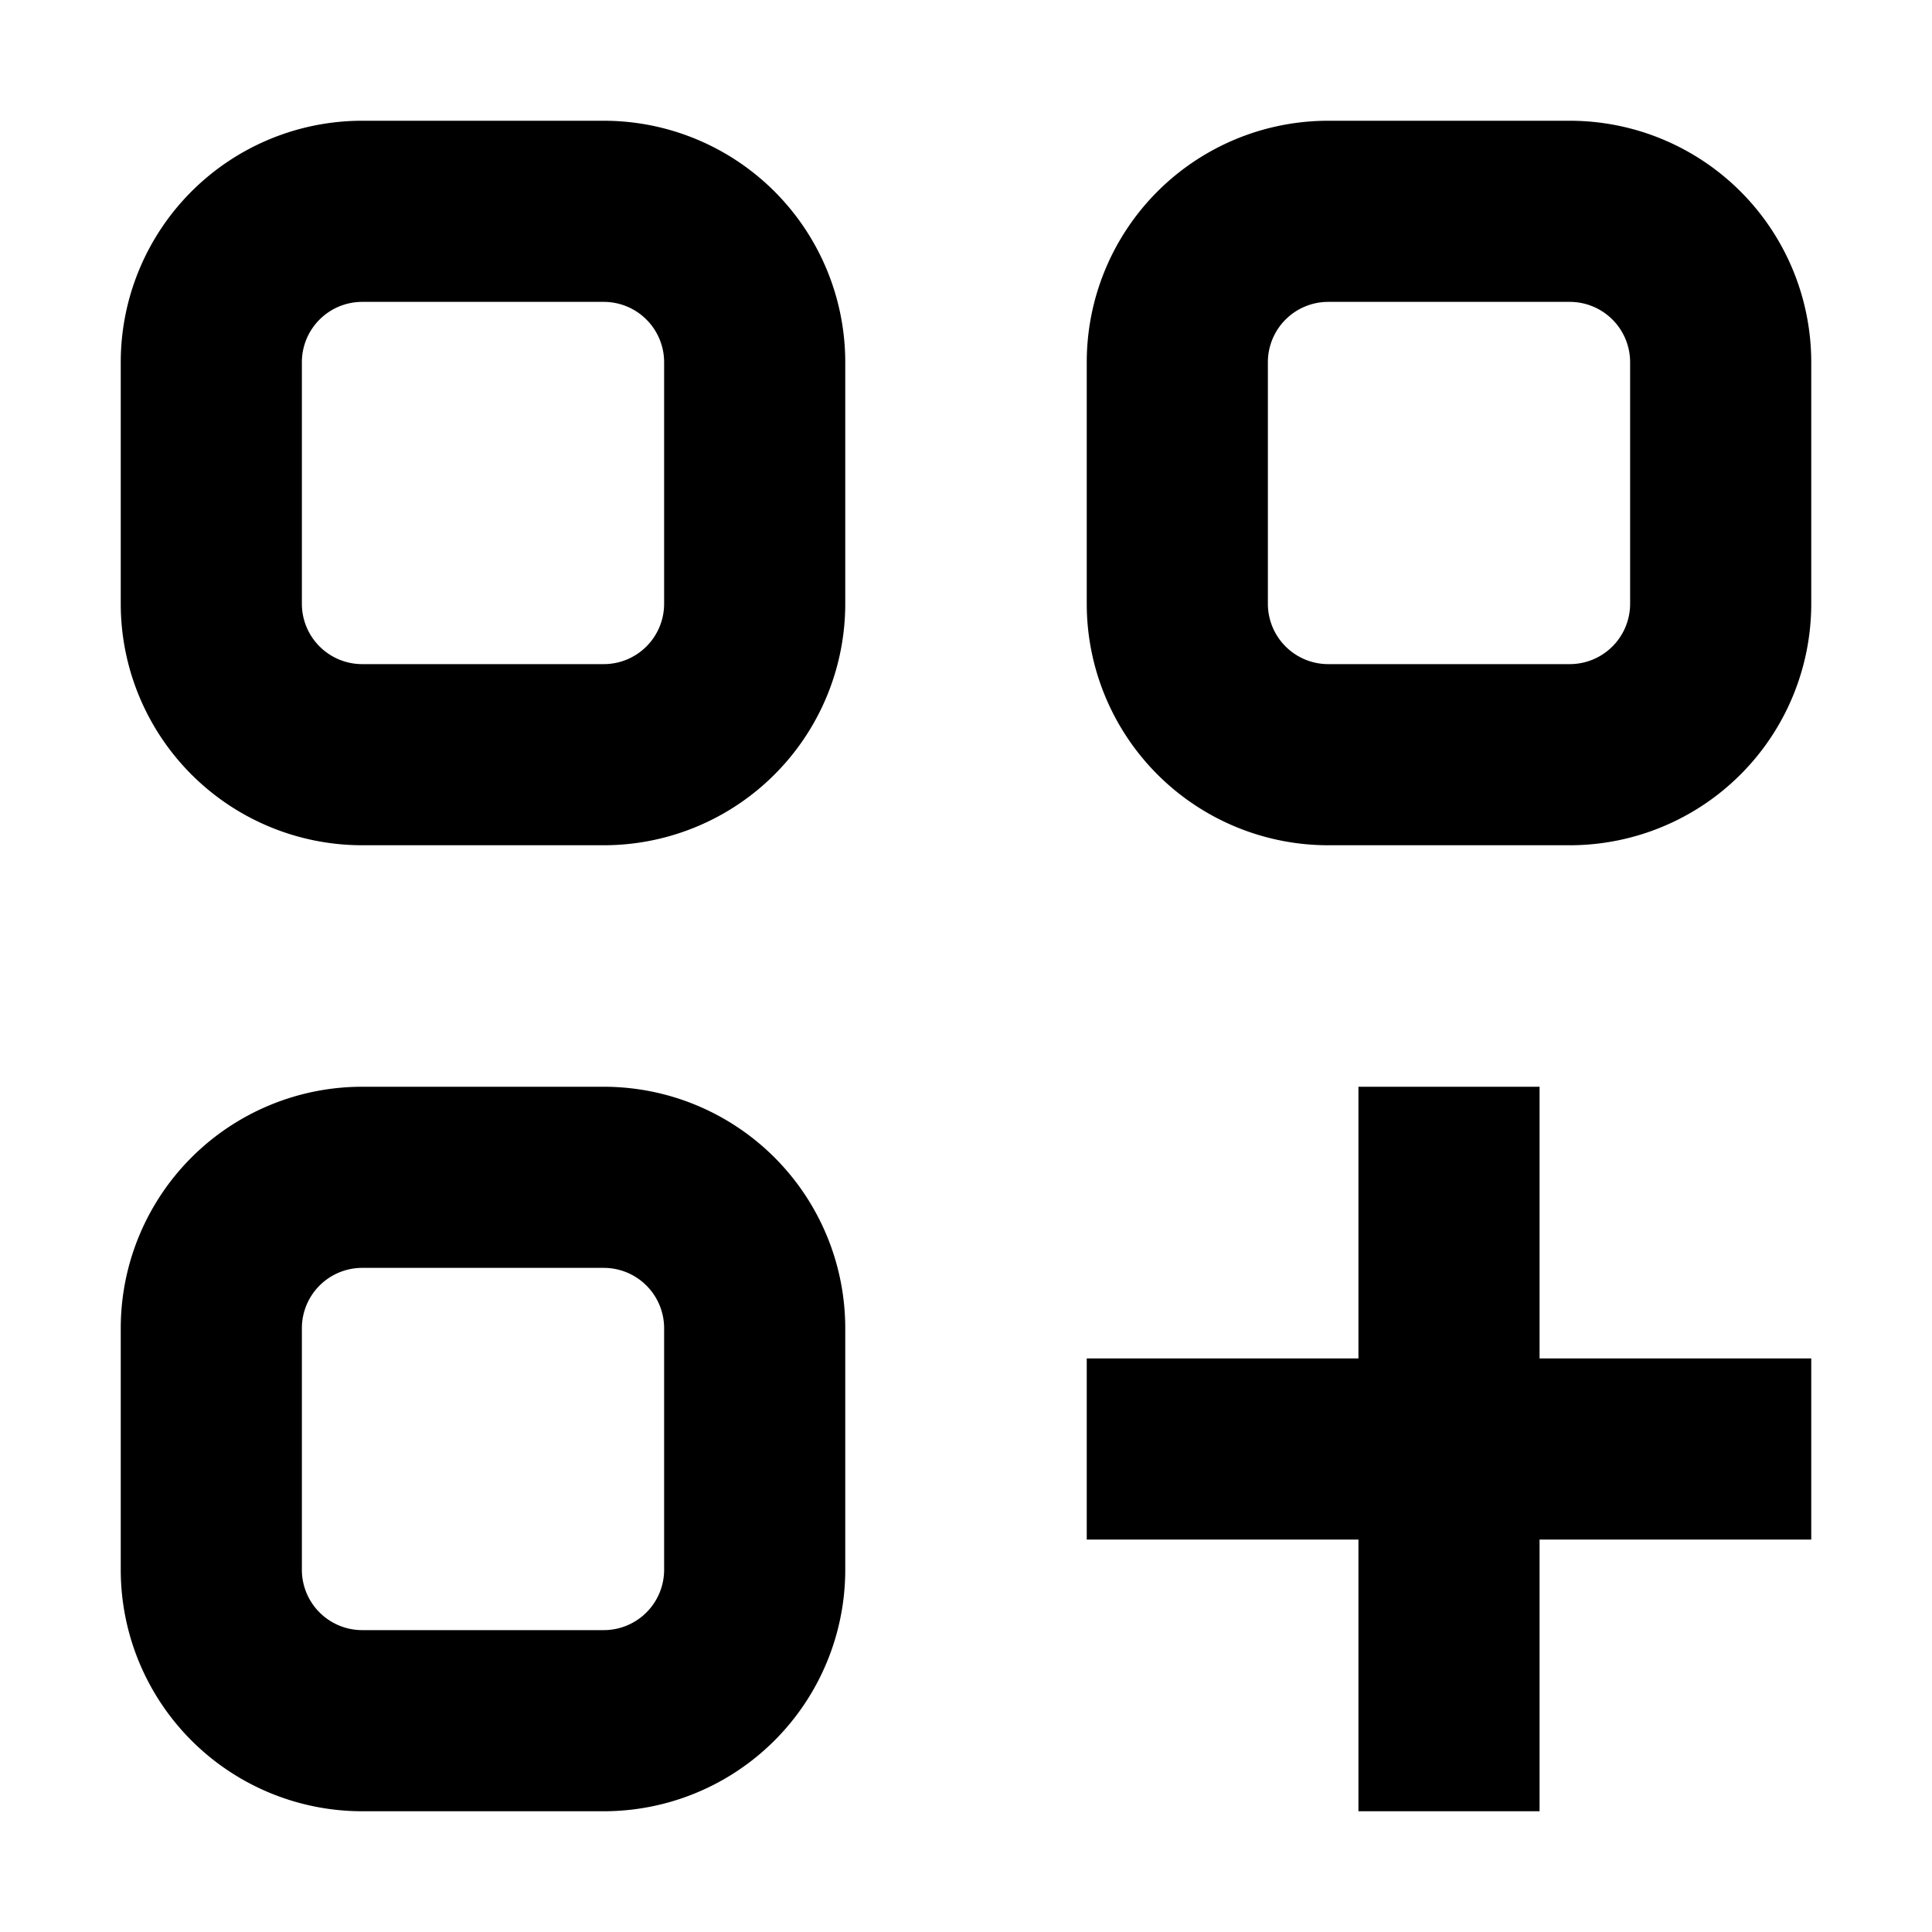 <svg width="16" height="16" fill="none" viewBox="0 0 16 16"><path fill="currentcolor" d="M5.5 11a.5.5 0 0 0-.5-.5H3a.5.5 0 0 0-.5.5v2a.5.5 0 0 0 .5.5h2a.5.5 0 0 0 .5-.5zm7.25-2v2.25H15v1.5h-2.25V15h-1.5v-2.25H9v-1.5h2.25V9zM5.5 3a.5.5 0 0 0-.5-.5H3a.5.5 0 0 0-.5.5v2a.5.5 0 0 0 .5.5h2a.5.5 0 0 0 .5-.5zm8 0a.5.5 0 0 0-.5-.5h-2a.5.5 0 0 0-.5.5v2a.5.5 0 0 0 .5.5h2a.5.5 0 0 0 .5-.5zM7 13a2 2 0 0 1-2 2H3a2 2 0 0 1-2-2v-2a2 2 0 0 1 2-2h2a2 2 0 0 1 2 2zm0-8a2 2 0 0 1-2 2H3a2 2 0 0 1-2-2V3a2 2 0 0 1 2-2h2a2 2 0 0 1 2 2zm8 0a2 2 0 0 1-2 2h-2a2 2 0 0 1-2-2V3a2 2 0 0 1 2-2h2a2 2 0 0 1 2 2z"/></svg>